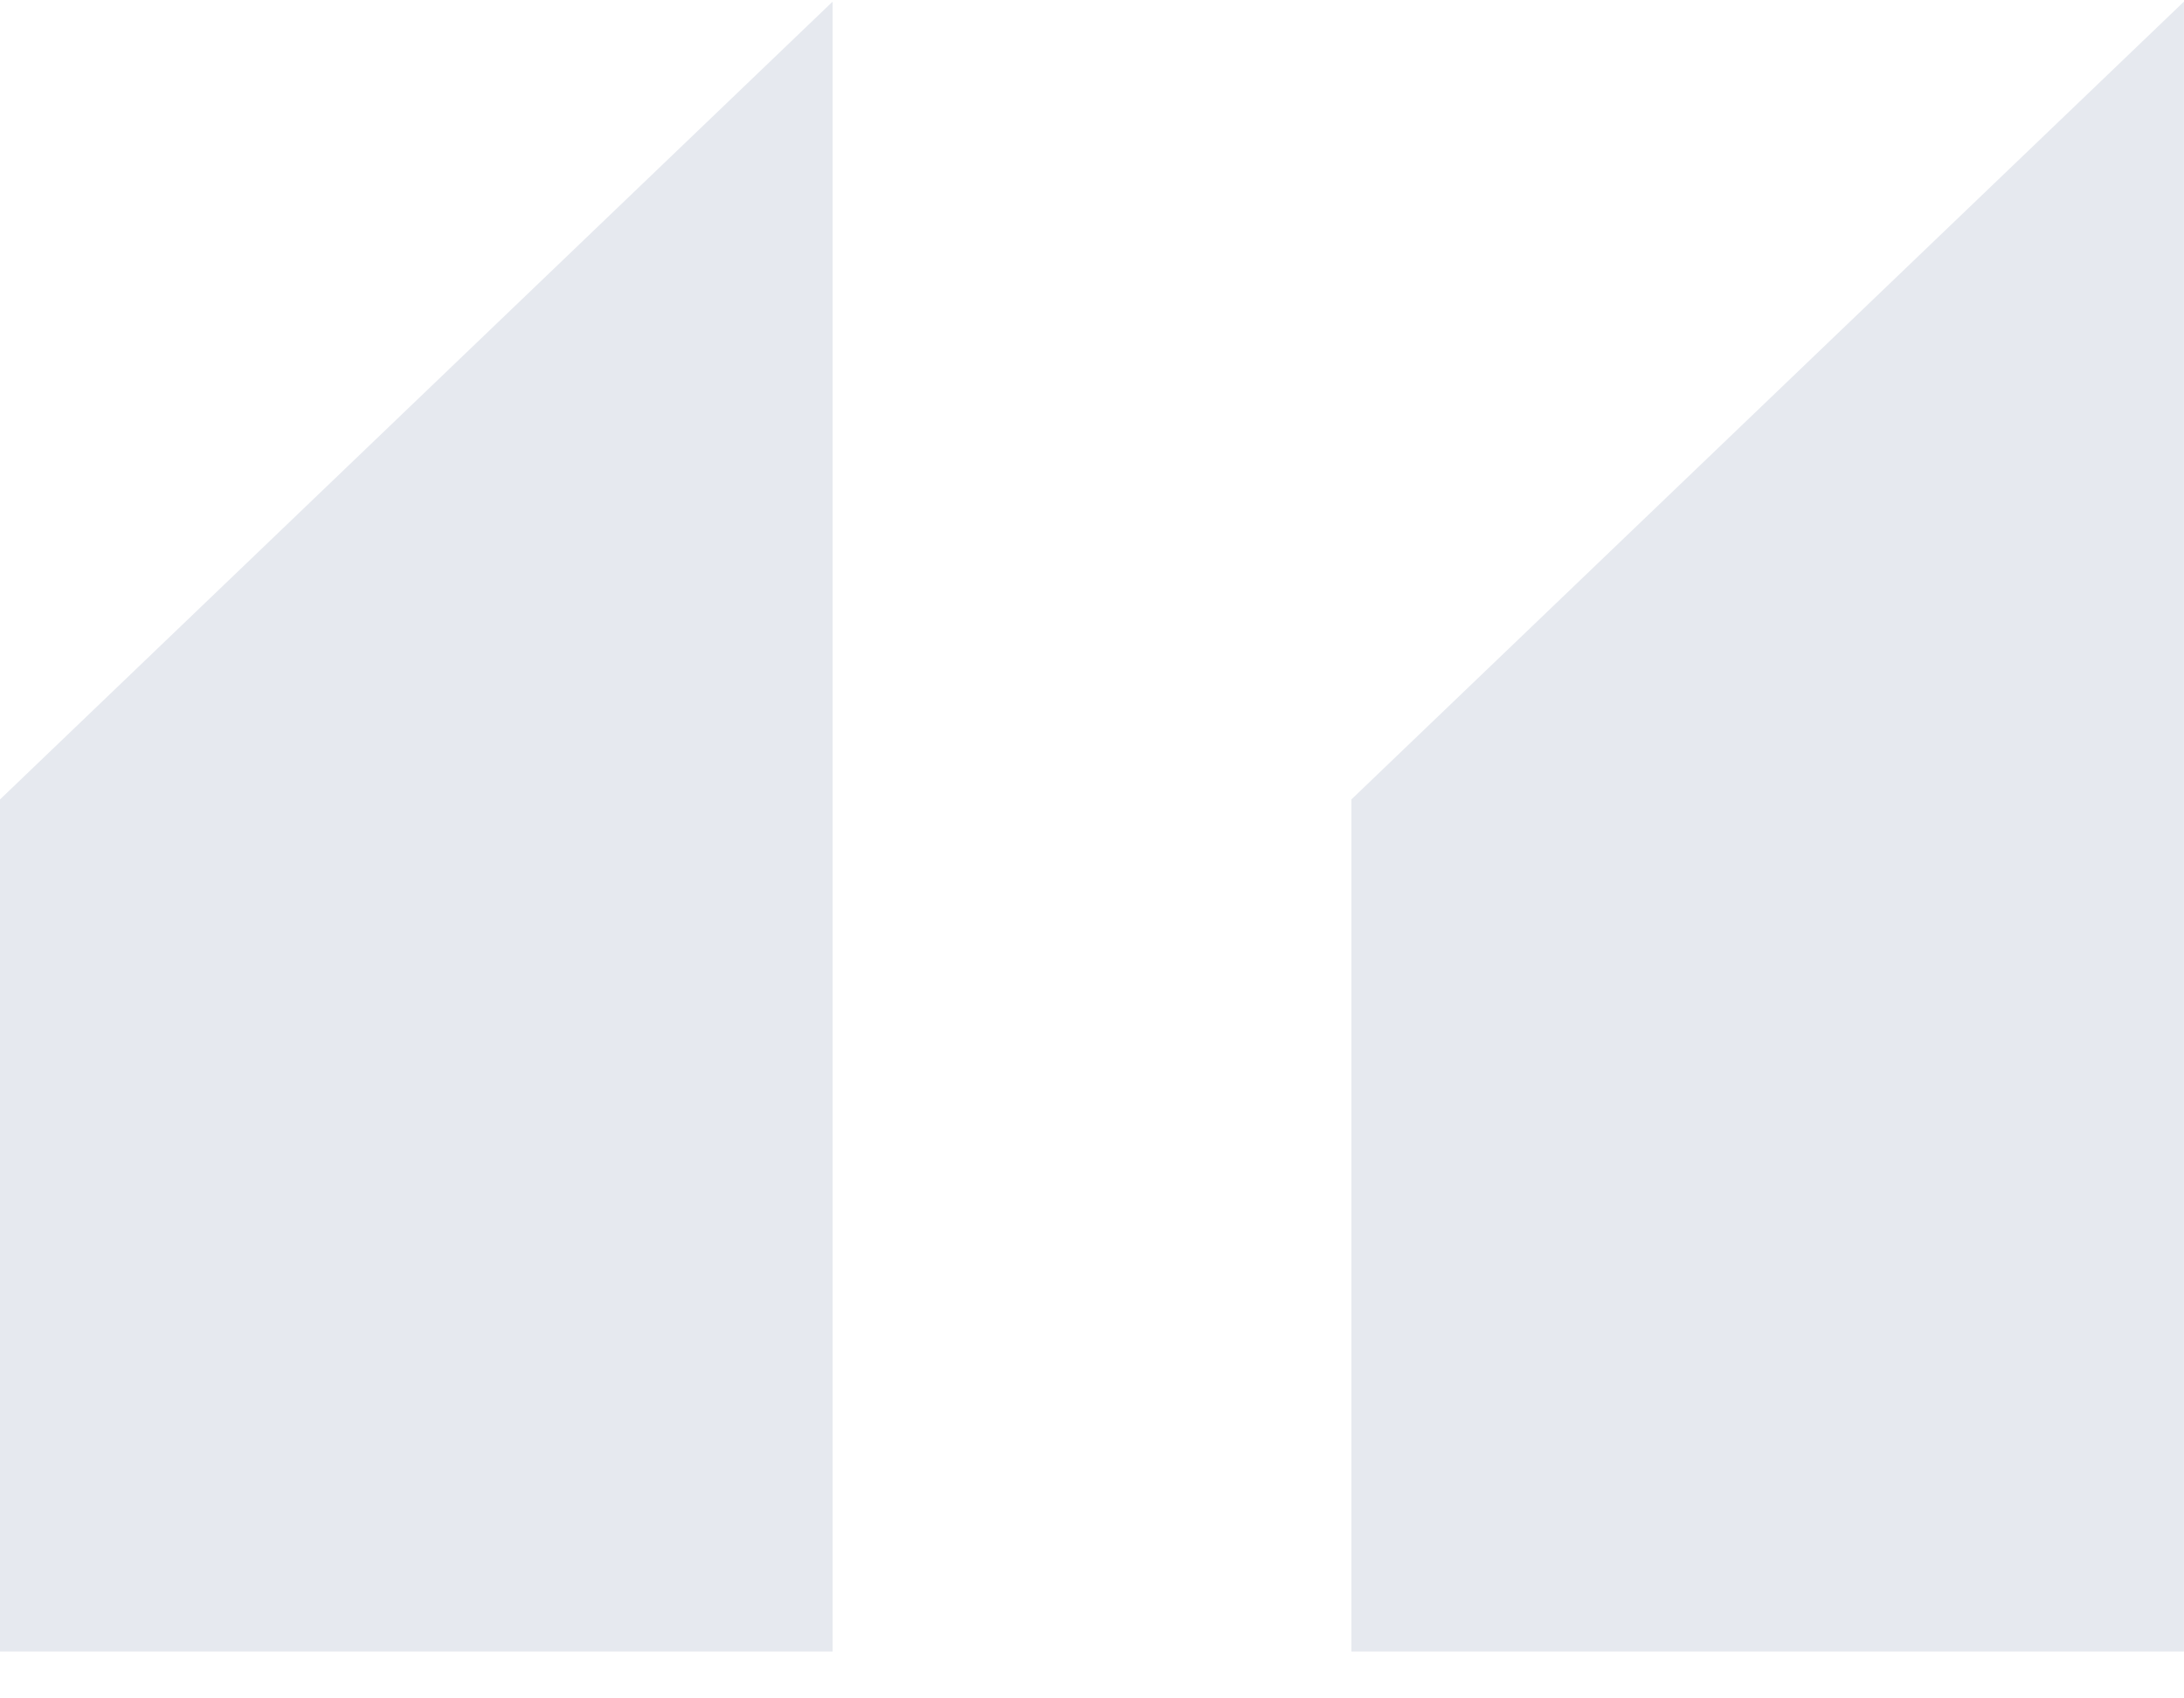 <svg width="45" height="35" viewBox="0 0 45 35" fill="none" xmlns="http://www.w3.org/2000/svg">
<path d="M0 16.475L17.156 0.033V34.033H0V16.475Z" fill="#E6E9EF"/>
<path d="M27.844 16.475L44.999 0.033V34.033H27.844V16.475Z" fill="#E6E9EF"/>
</svg>
